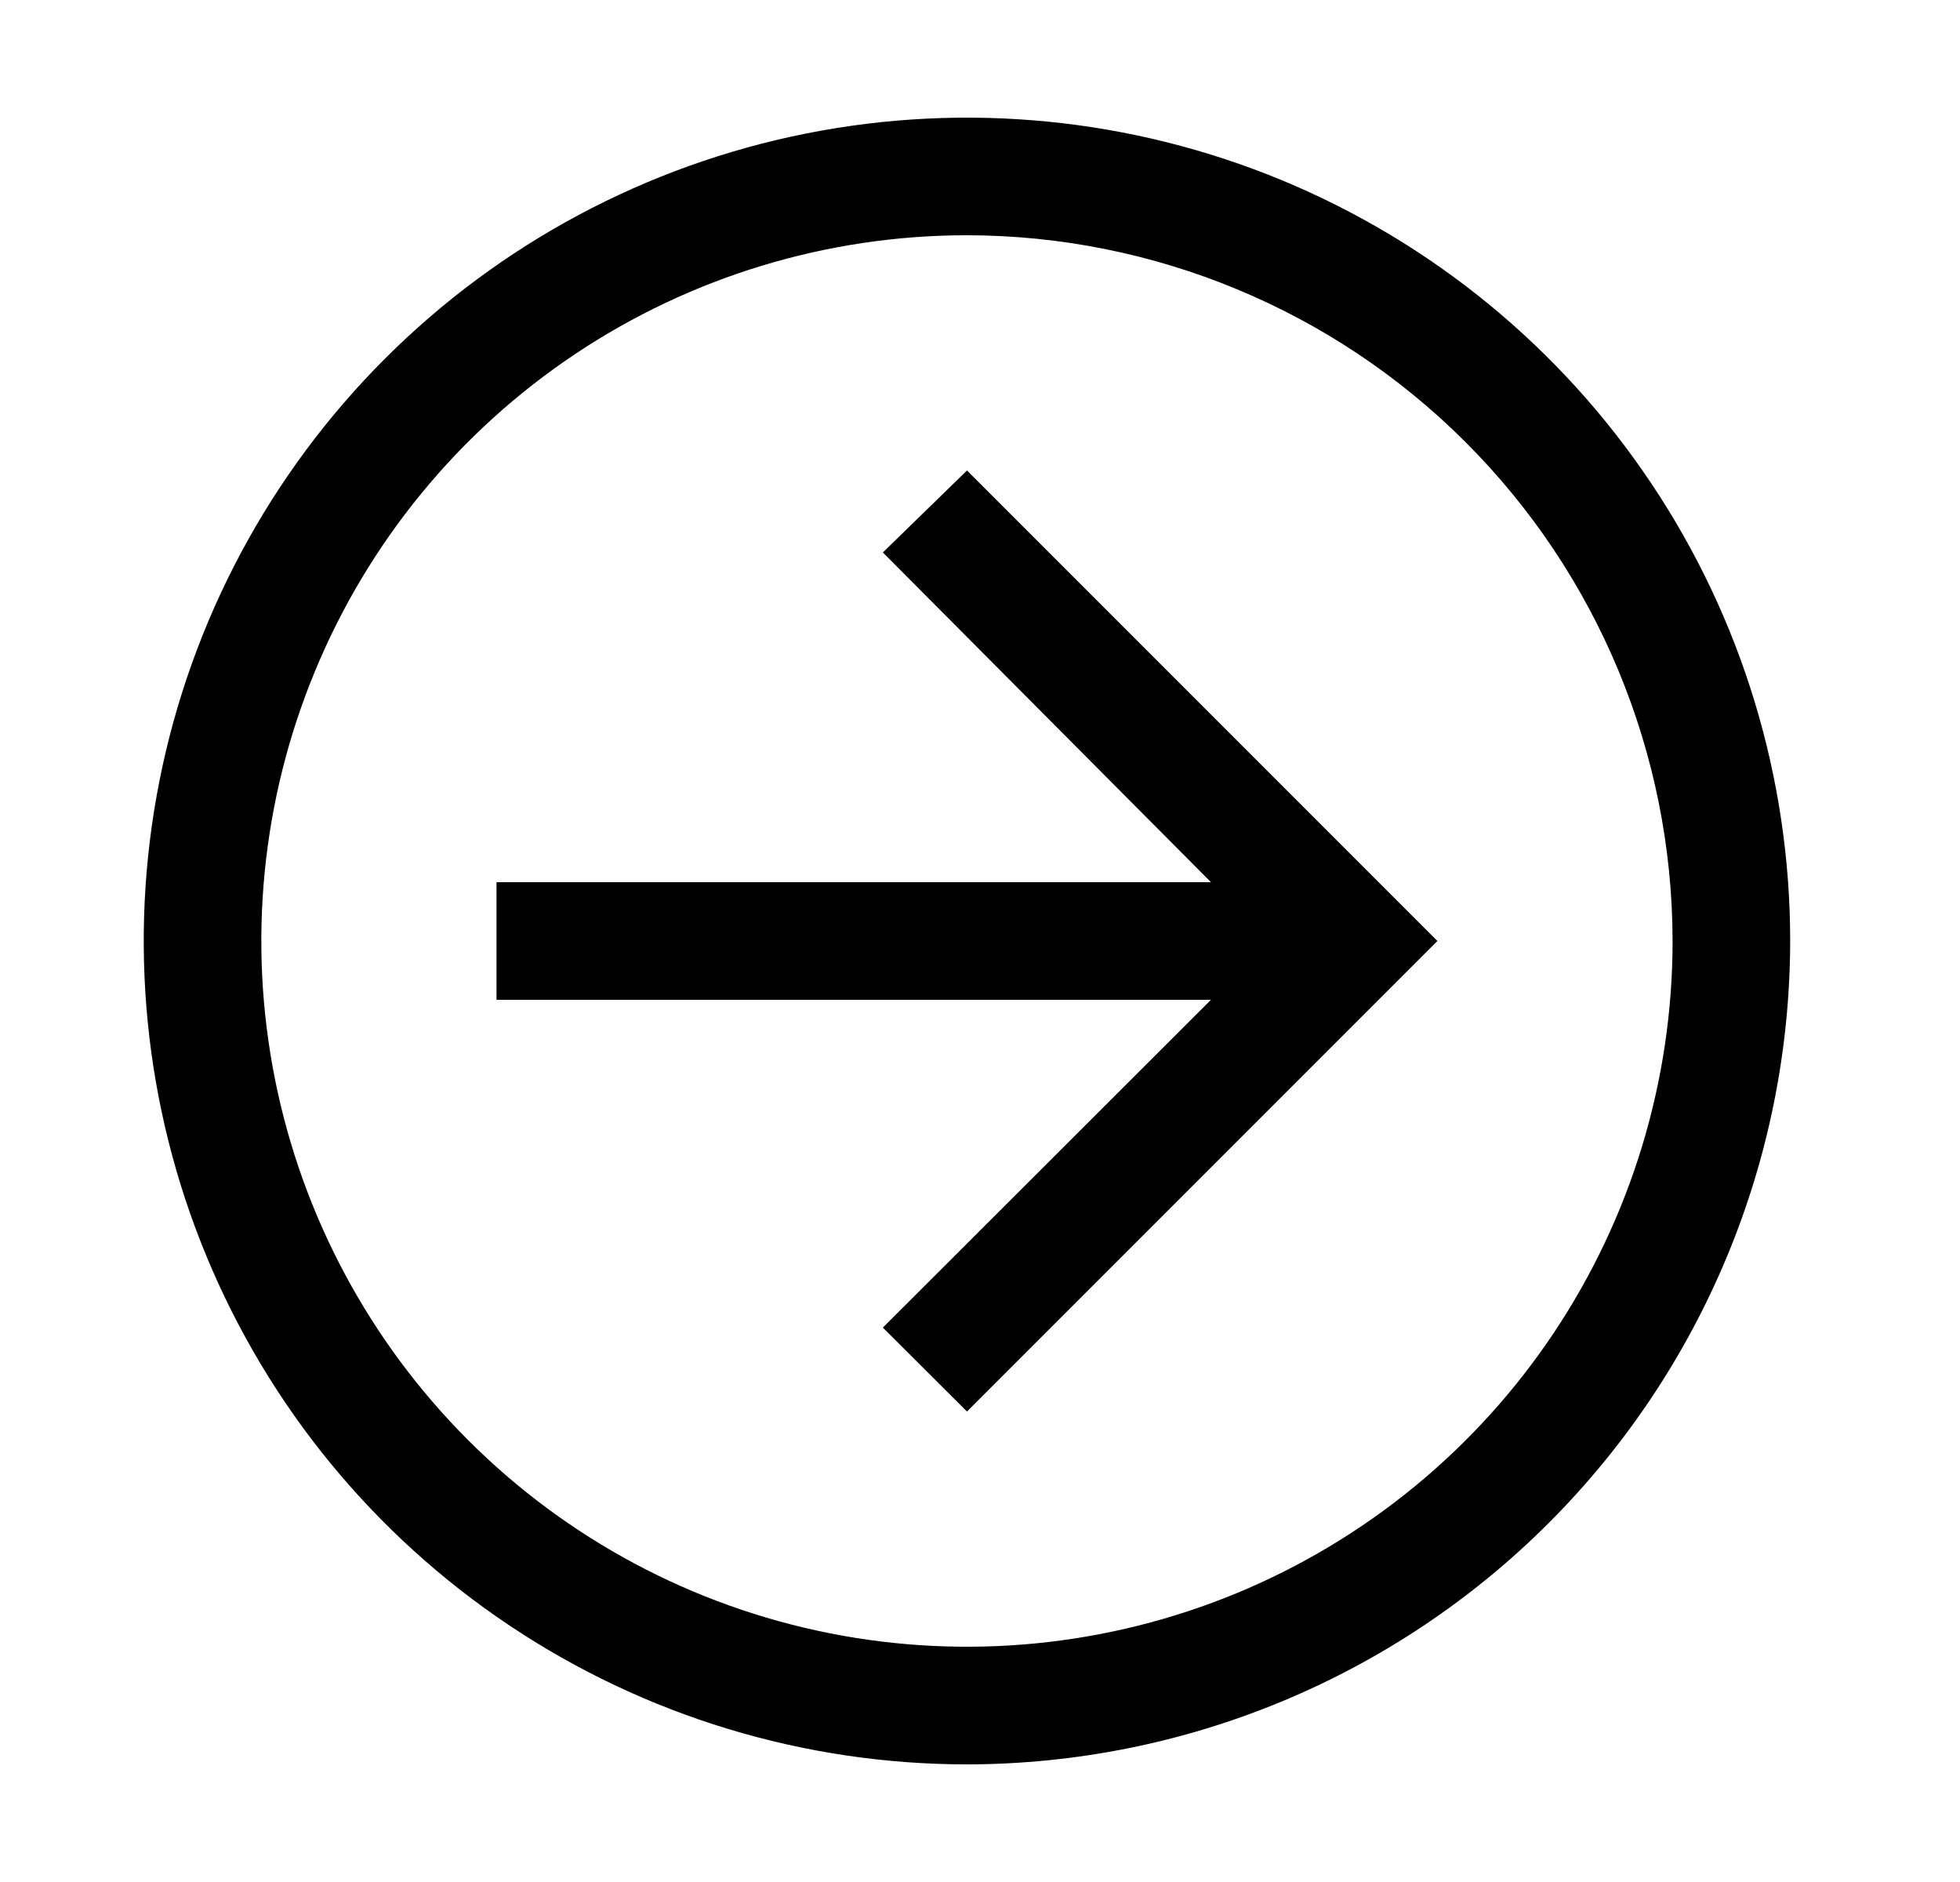 <svg width="25" height="24" viewBox="0 0 25 24" fill="none" xmlns="http://www.w3.org/2000/svg">
<path d="M12.334 6L11.261 7.045L15.446 11.25H6.333V12.75H15.446L11.261 16.93L12.334 18L18.334 12L12.334 6Z" fill="black"/>
<path d="M12.334 22.5C10.257 22.5 8.227 21.884 6.5 20.73C4.773 19.577 3.427 17.937 2.633 16.018C1.838 14.1 1.63 11.988 2.035 9.952C2.44 7.915 3.44 6.044 4.909 4.575C6.377 3.107 8.248 2.107 10.285 1.702C12.322 1.297 14.433 1.505 16.352 2.299C18.27 3.094 19.91 4.44 21.064 6.167C22.218 7.893 22.834 9.923 22.834 12C22.83 14.784 21.723 17.453 19.755 19.421C17.786 21.39 15.117 22.497 12.334 22.5ZM12.334 3C10.553 3 8.813 3.528 7.333 4.517C5.853 5.506 4.7 6.911 4.019 8.556C3.337 10.2 3.159 12.01 3.506 13.756C3.854 15.502 4.711 17.105 5.97 18.364C7.228 19.623 8.832 20.48 10.578 20.827C12.323 21.174 14.133 20.996 15.778 20.315C17.422 19.634 18.828 18.48 19.817 17C20.806 15.52 21.334 13.78 21.334 12C21.331 9.614 20.382 7.326 18.694 5.639C17.007 3.952 14.72 3.003 12.334 3Z" fill="black"/>
</svg>
